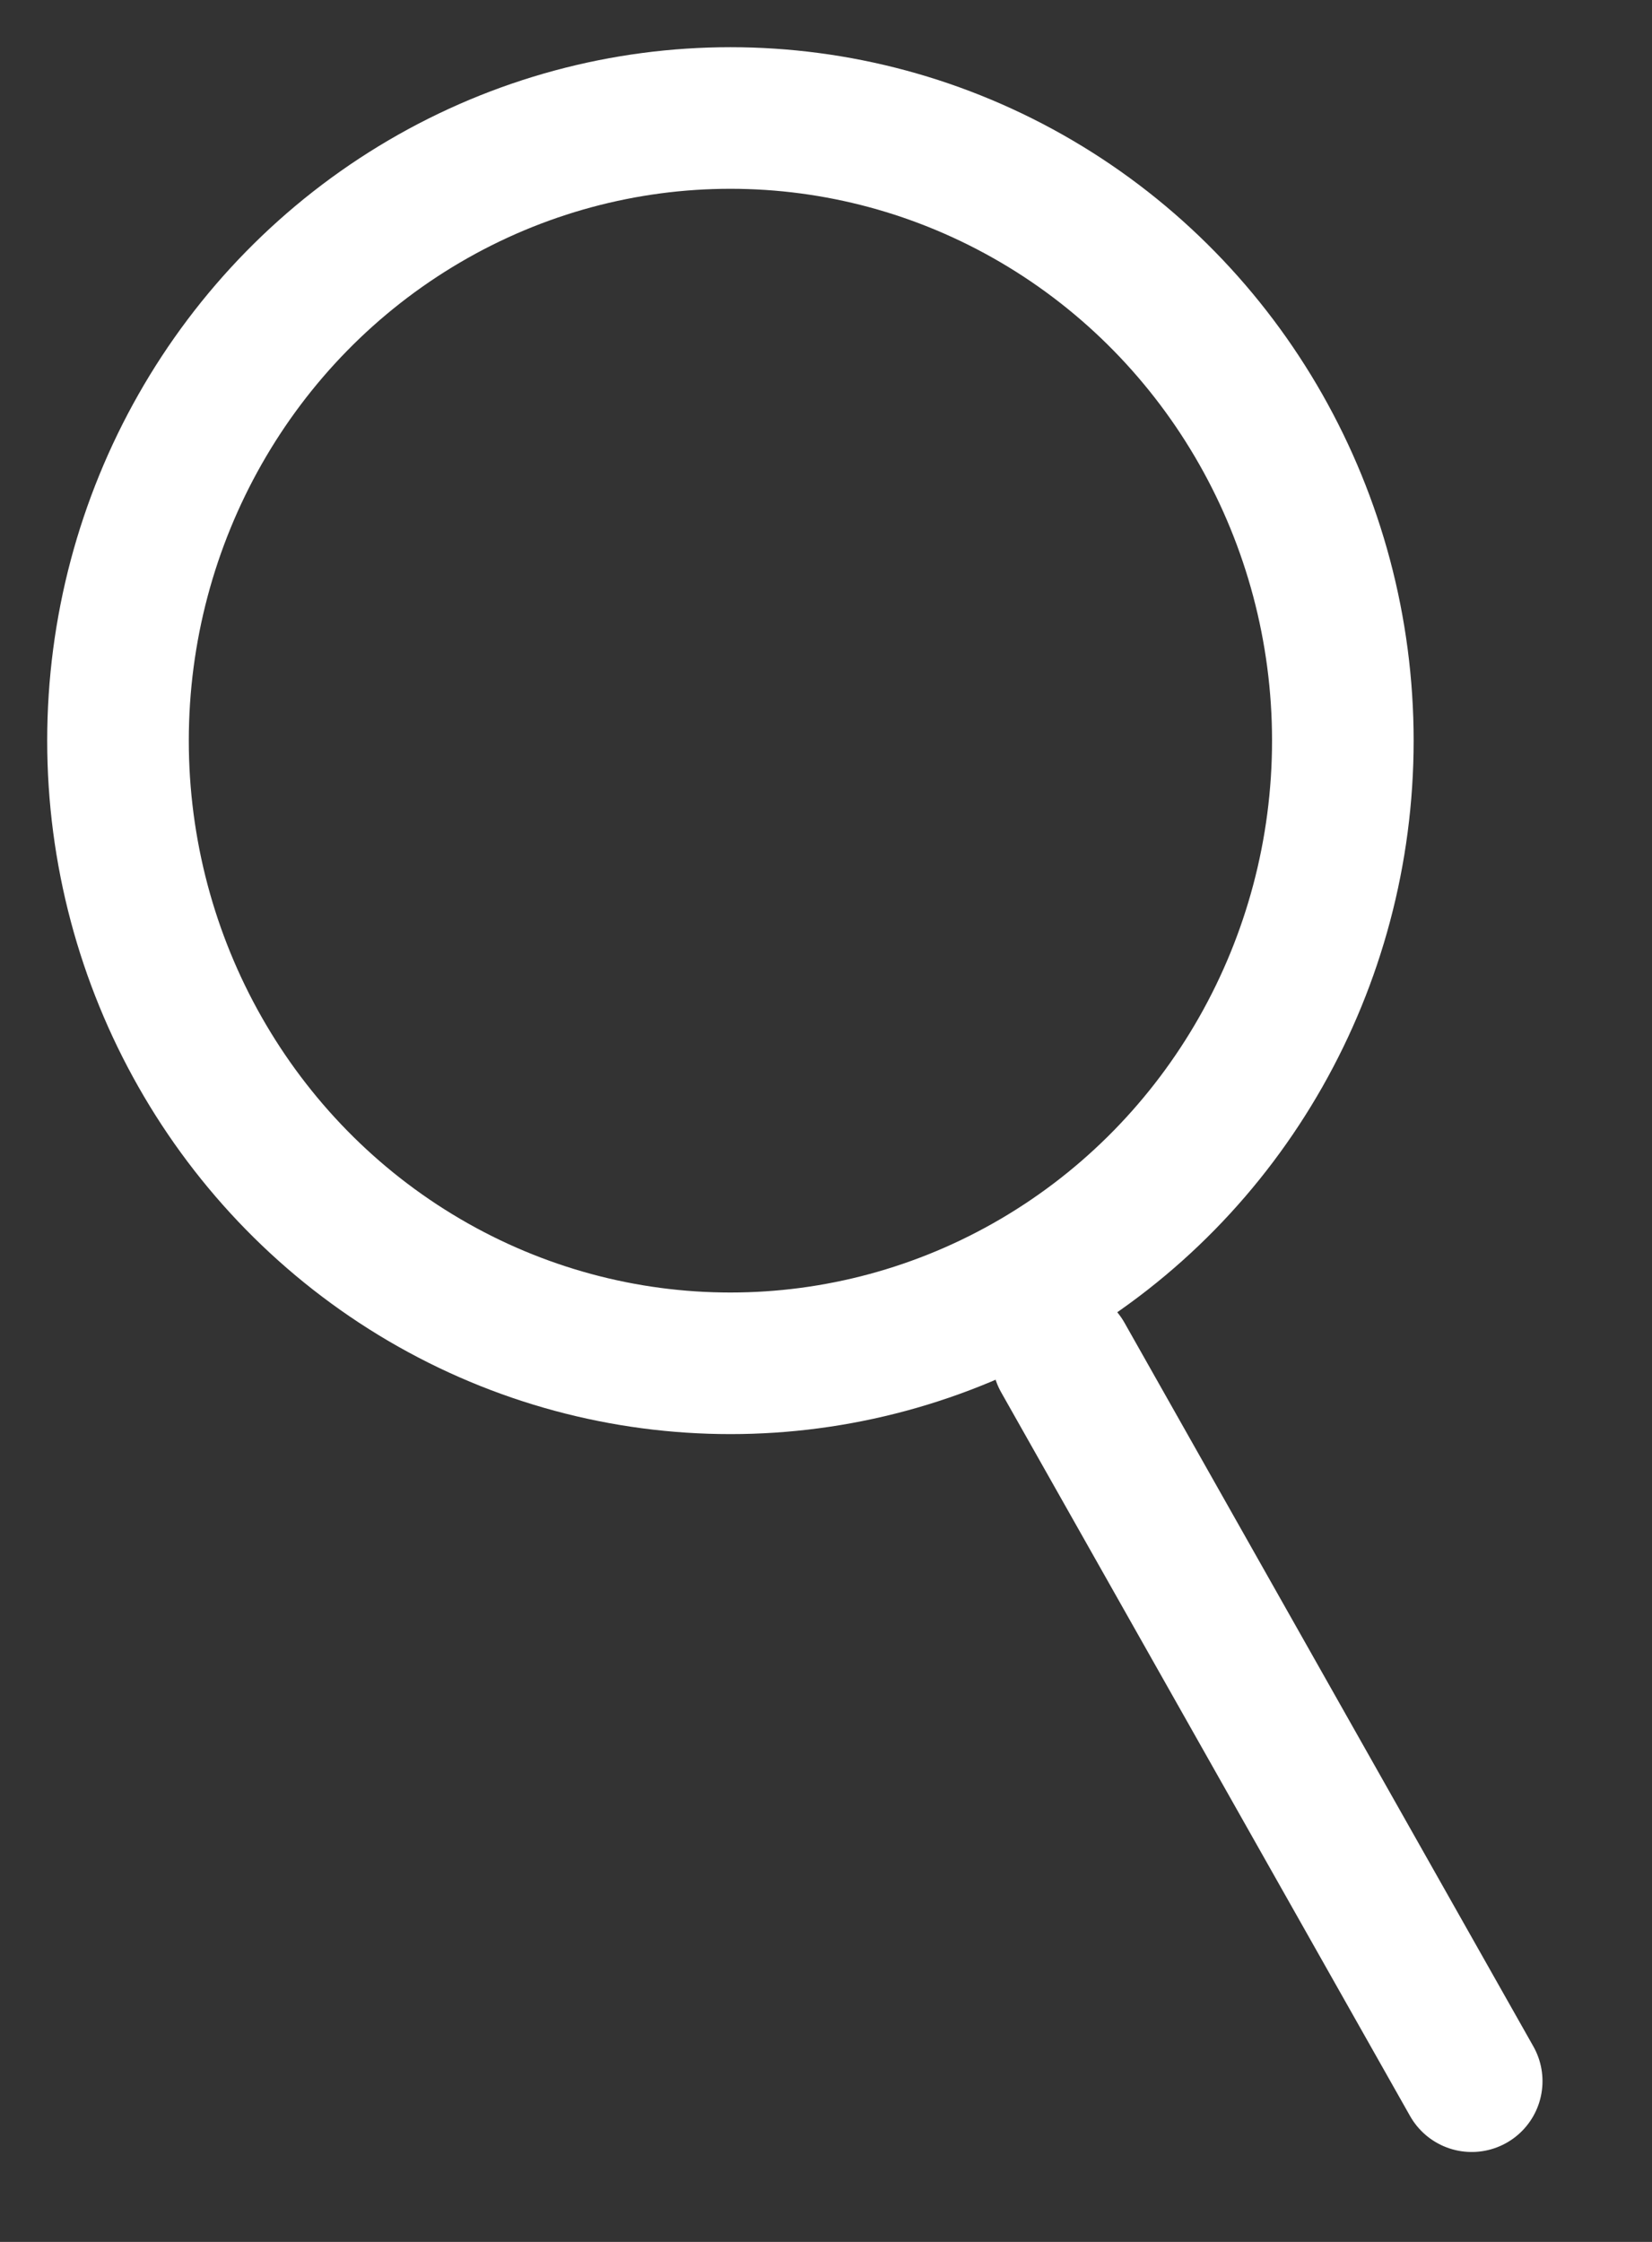 <svg width="14" height="19" viewBox="0 0 14 19" xmlns="http://www.w3.org/2000/svg"><rect x="0" y="0" width="14" height="19" fill="#333333" stroke="none"/><title>search</title><g transform="translate(1 1)" stroke="#FFF" stroke-width="1.2" fill="none" fill-rule="evenodd"><ellipse cx="5.19" cy="5.277" rx="5.19" ry="5.277"/><path d="M8.007 10.505l3.465 6.133" stroke-linecap="round"/></g></svg>